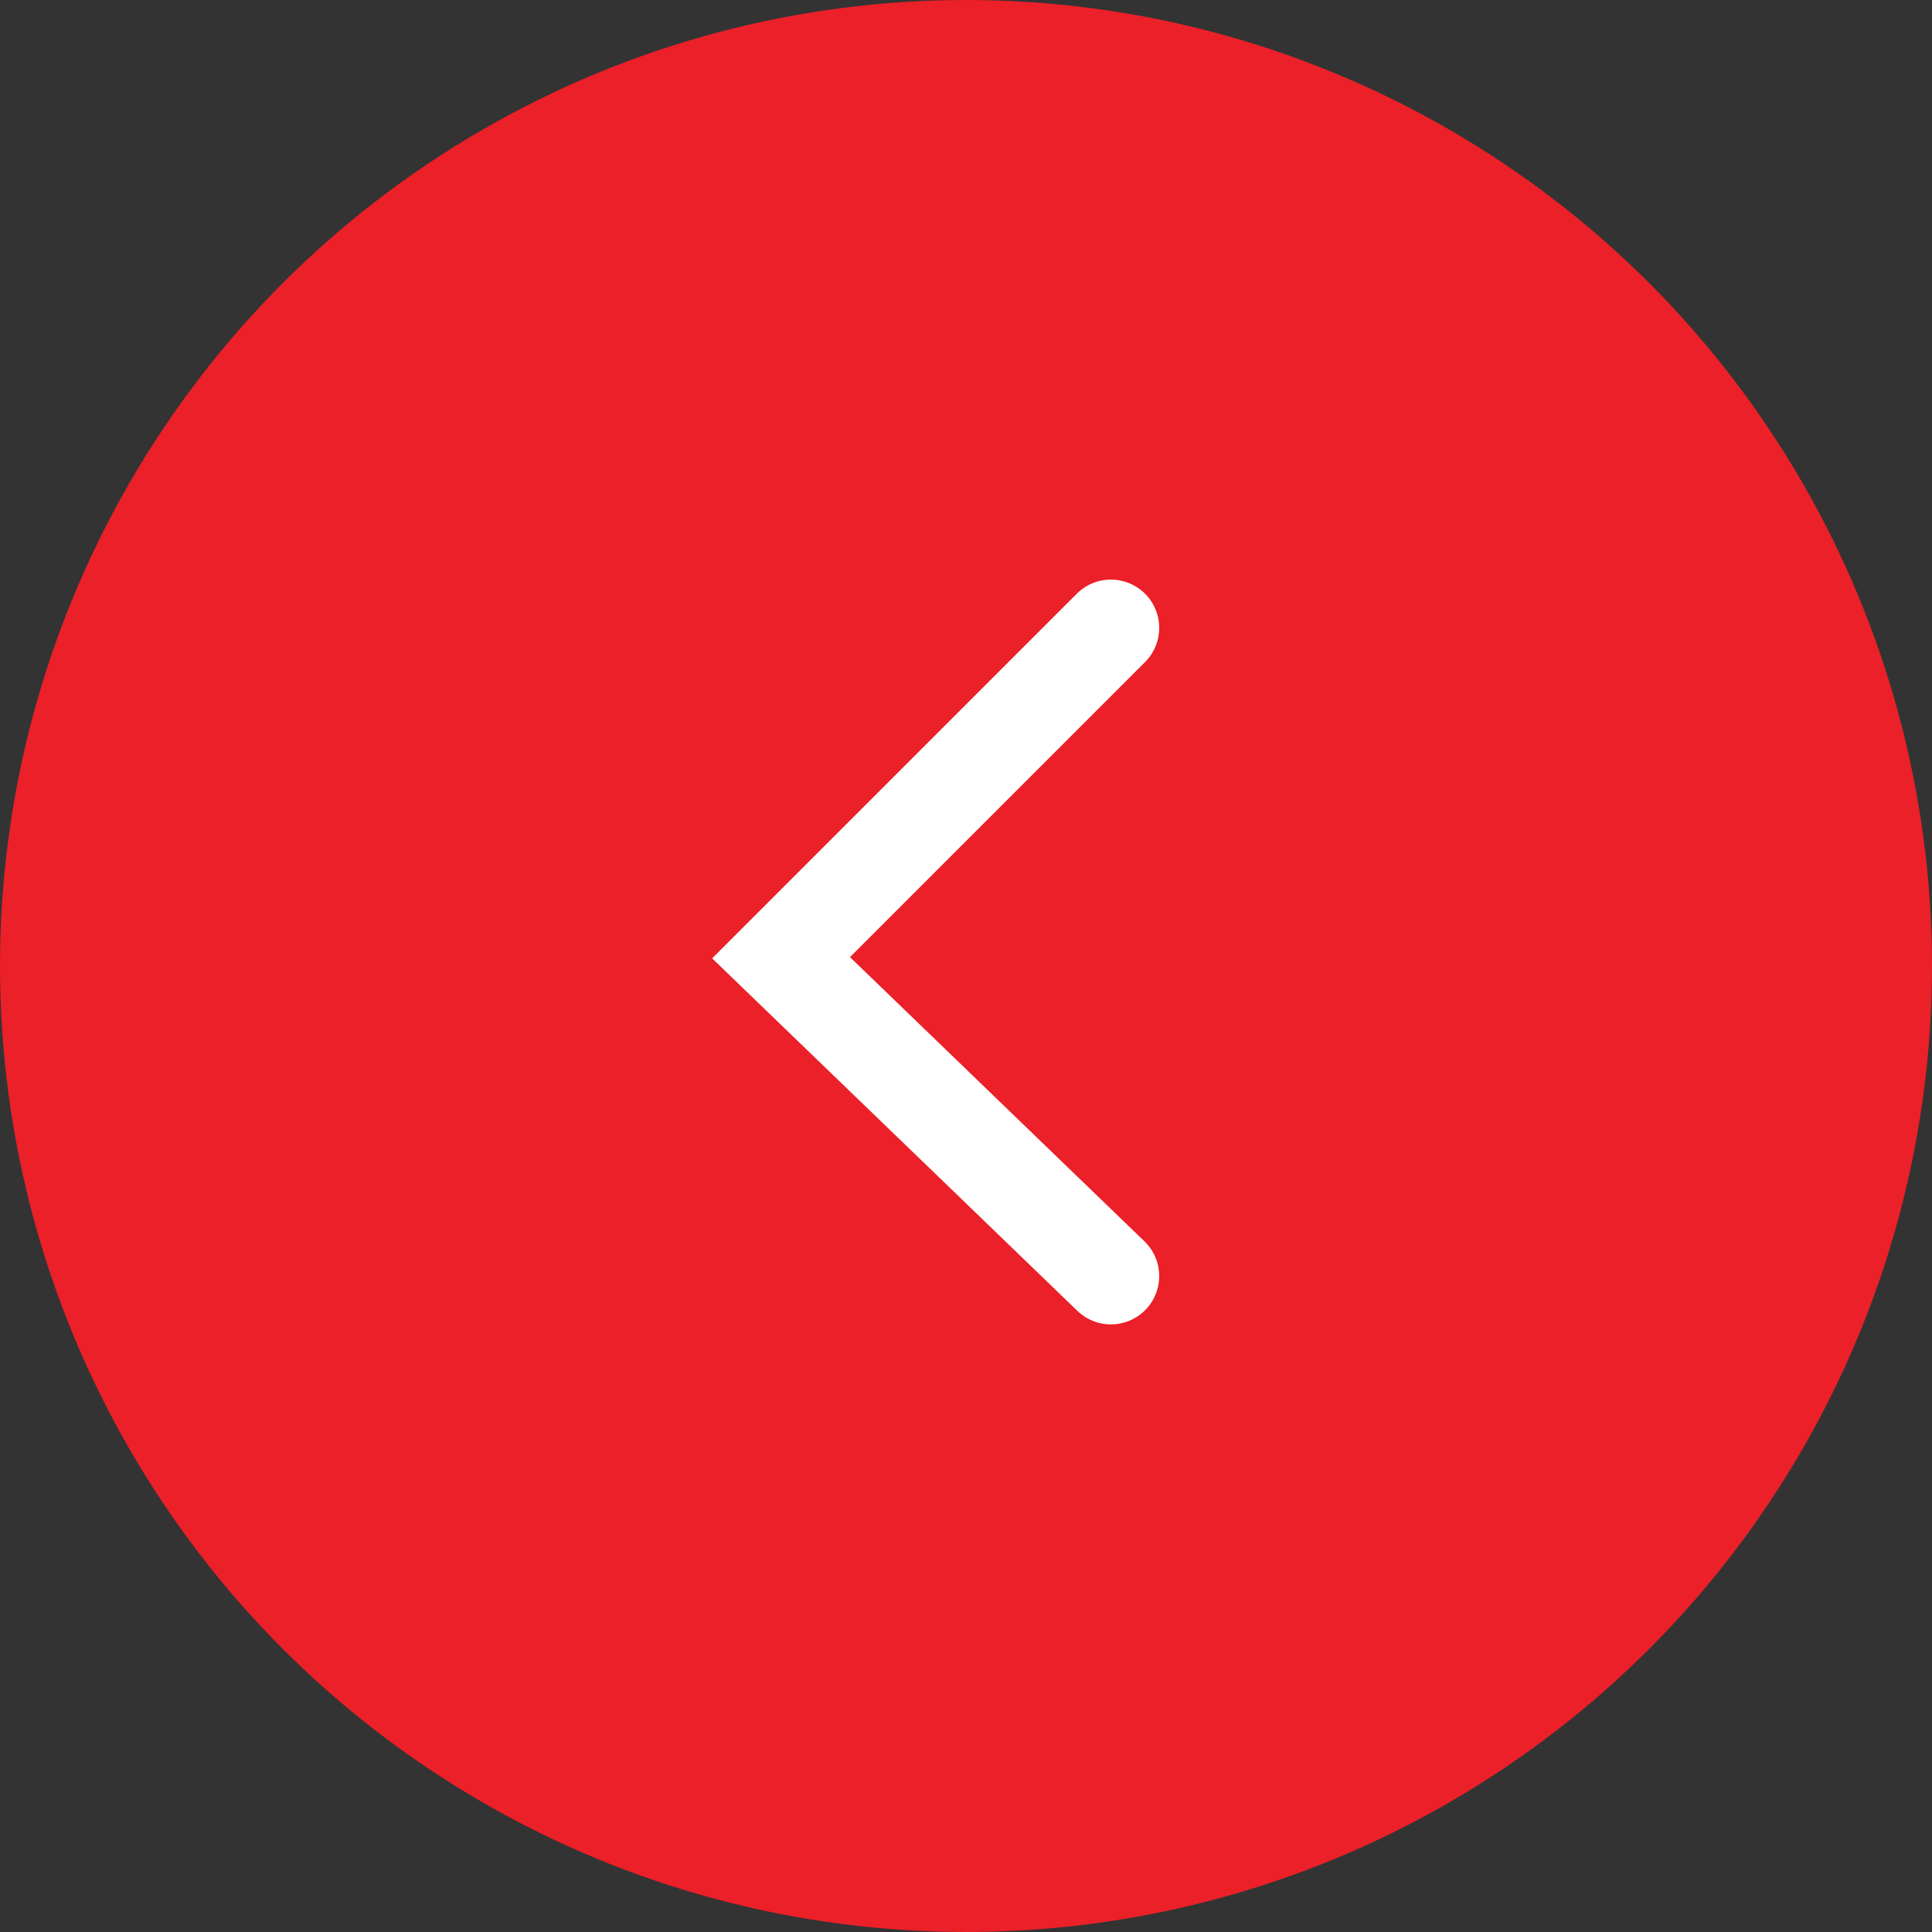 <svg width="40" height="40" viewBox="0 0 40 40" fill="none" xmlns="http://www.w3.org/2000/svg">
<rect x="0" y="0" width="40" height="40" fill="#333333" stroke="none"/>
<circle cx="20" cy="20" r="20" transform="matrix(-1 0 0 1 40 0)" fill="#EB2028"/>
<path d="M23 13L16.171 19.829L23 26.42" stroke="white" stroke-width="2" stroke-linecap="round"/>
</svg>

